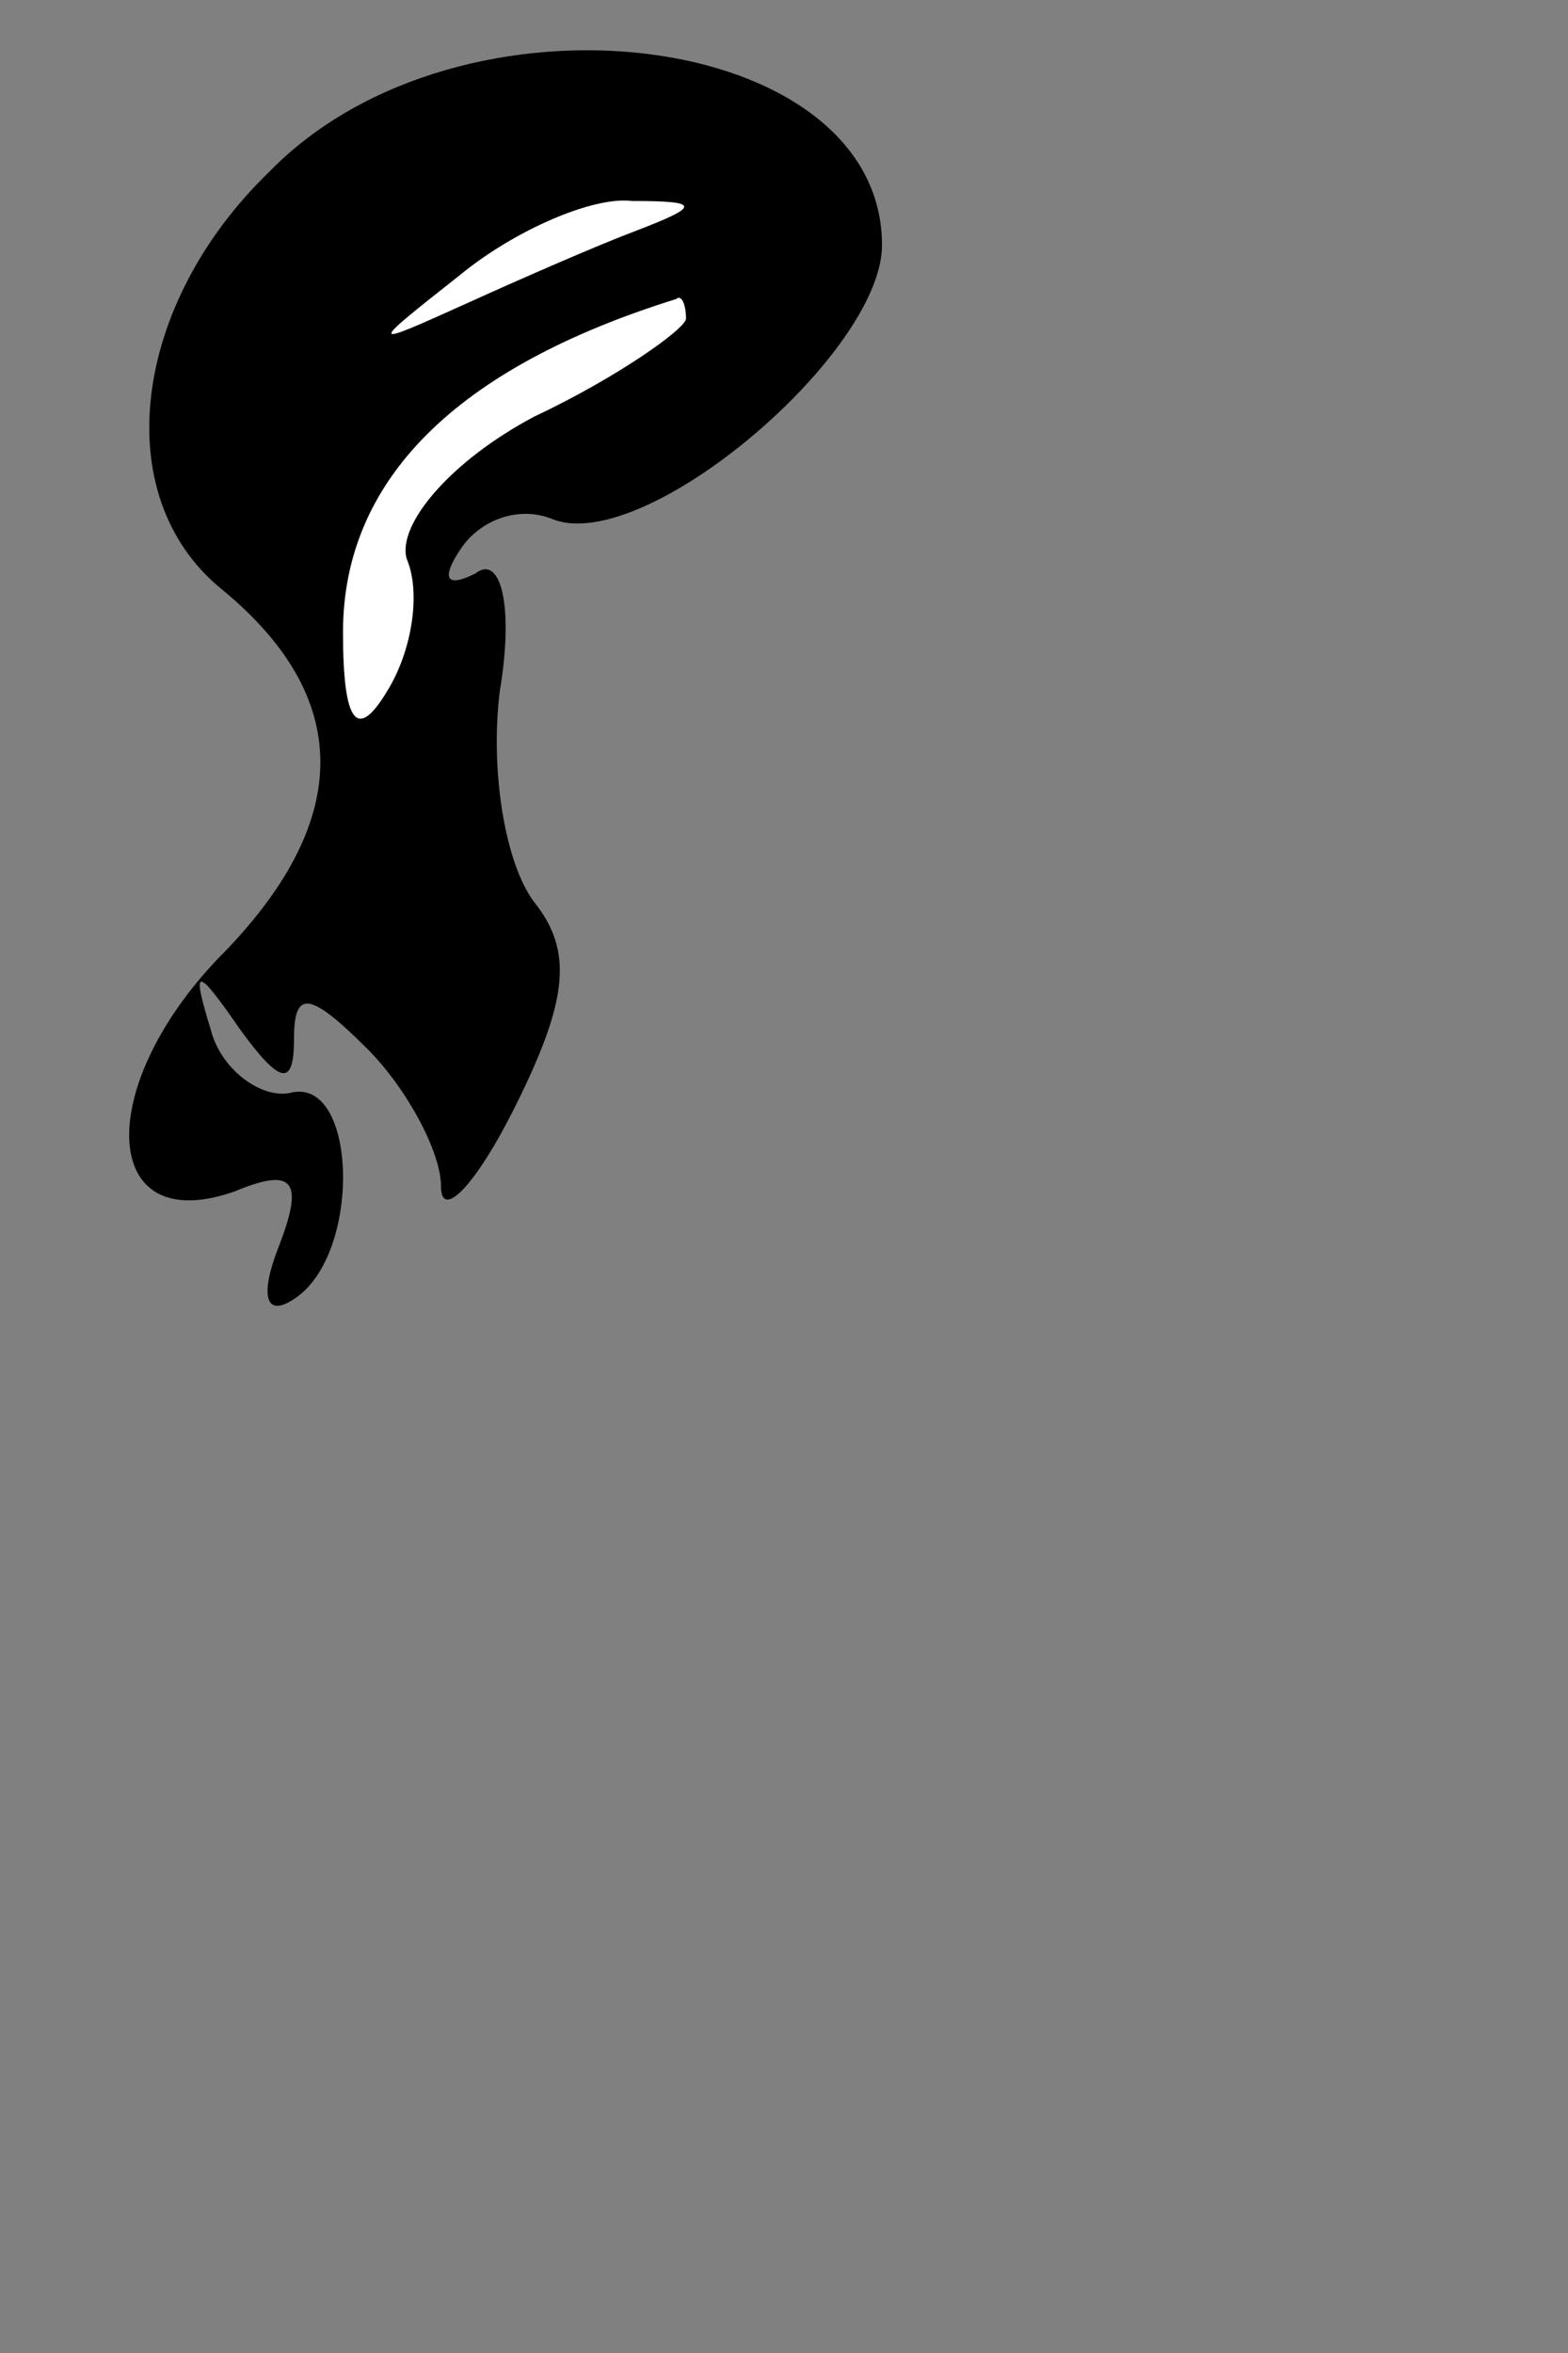 <?xml version="1.0" standalone="no"?>
<!DOCTYPE svg PUBLIC "-//W3C//DTD SVG 20010904//EN"
 "http://www.w3.org/TR/2001/REC-SVG-20010904/DTD/svg10.dtd">
<svg version="1.0" xmlns="http://www.w3.org/2000/svg"
 width="32pt" height="48pt" viewBox="0 0 32 48"
 preserveAspectRatio="xMidYMid meet">
<rect x="0" y="0" width="32" height="48" fill="#808080" stroke="none"/>
<g transform="translate(0,48) scale(0.1,-0.1)"
fill="#000000" stroke="none">
<path fill="#000000" stroke="none" d="M55 445 c-28 -27 -33 -66 -10 -85 27
-22 27 -47 1 -74 -27 -27 -26 -59 2 -49 12 5 14 2 9 -11 -4 -10 -3 -15 3 -11
14 9 13 46 -1 42 -6 -1 -14 5 -16 13 -4 13 -3 13 6 0 8 -11 11 -12 11 -2 0 10
3 10 15 -2 8 -8 15 -21 15 -28 0 -7 7 0 15 16 11 22 12 32 4 42 -6 8 -9 27 -7
43 3 18 0 28 -5 24 -6 -3 -7 -1 -3 5 4 6 12 9 19 6 19 -7 67 34 67 56 0 44
-86 55 -125 15z"/>
<path fill="#ffffff" stroke="none" d="M130 433 c-8 -3 -24 -10 -35 -15 -20
-9 -20 -9 -1 6 11 9 27 16 35 15 14 0 14 -1 1 -6z"/>
<path fill="#ffffff" stroke="none" d="M140 415 c0 -2 -14 -12 -31 -20 -17 -9
-28 -22 -26 -29 3 -7 1 -19 -4 -27 -6 -10 -9 -7 -9 12 0 31 23 54 68 68 1 1 2
-1 2 -4z"/>
</g>
</svg>
